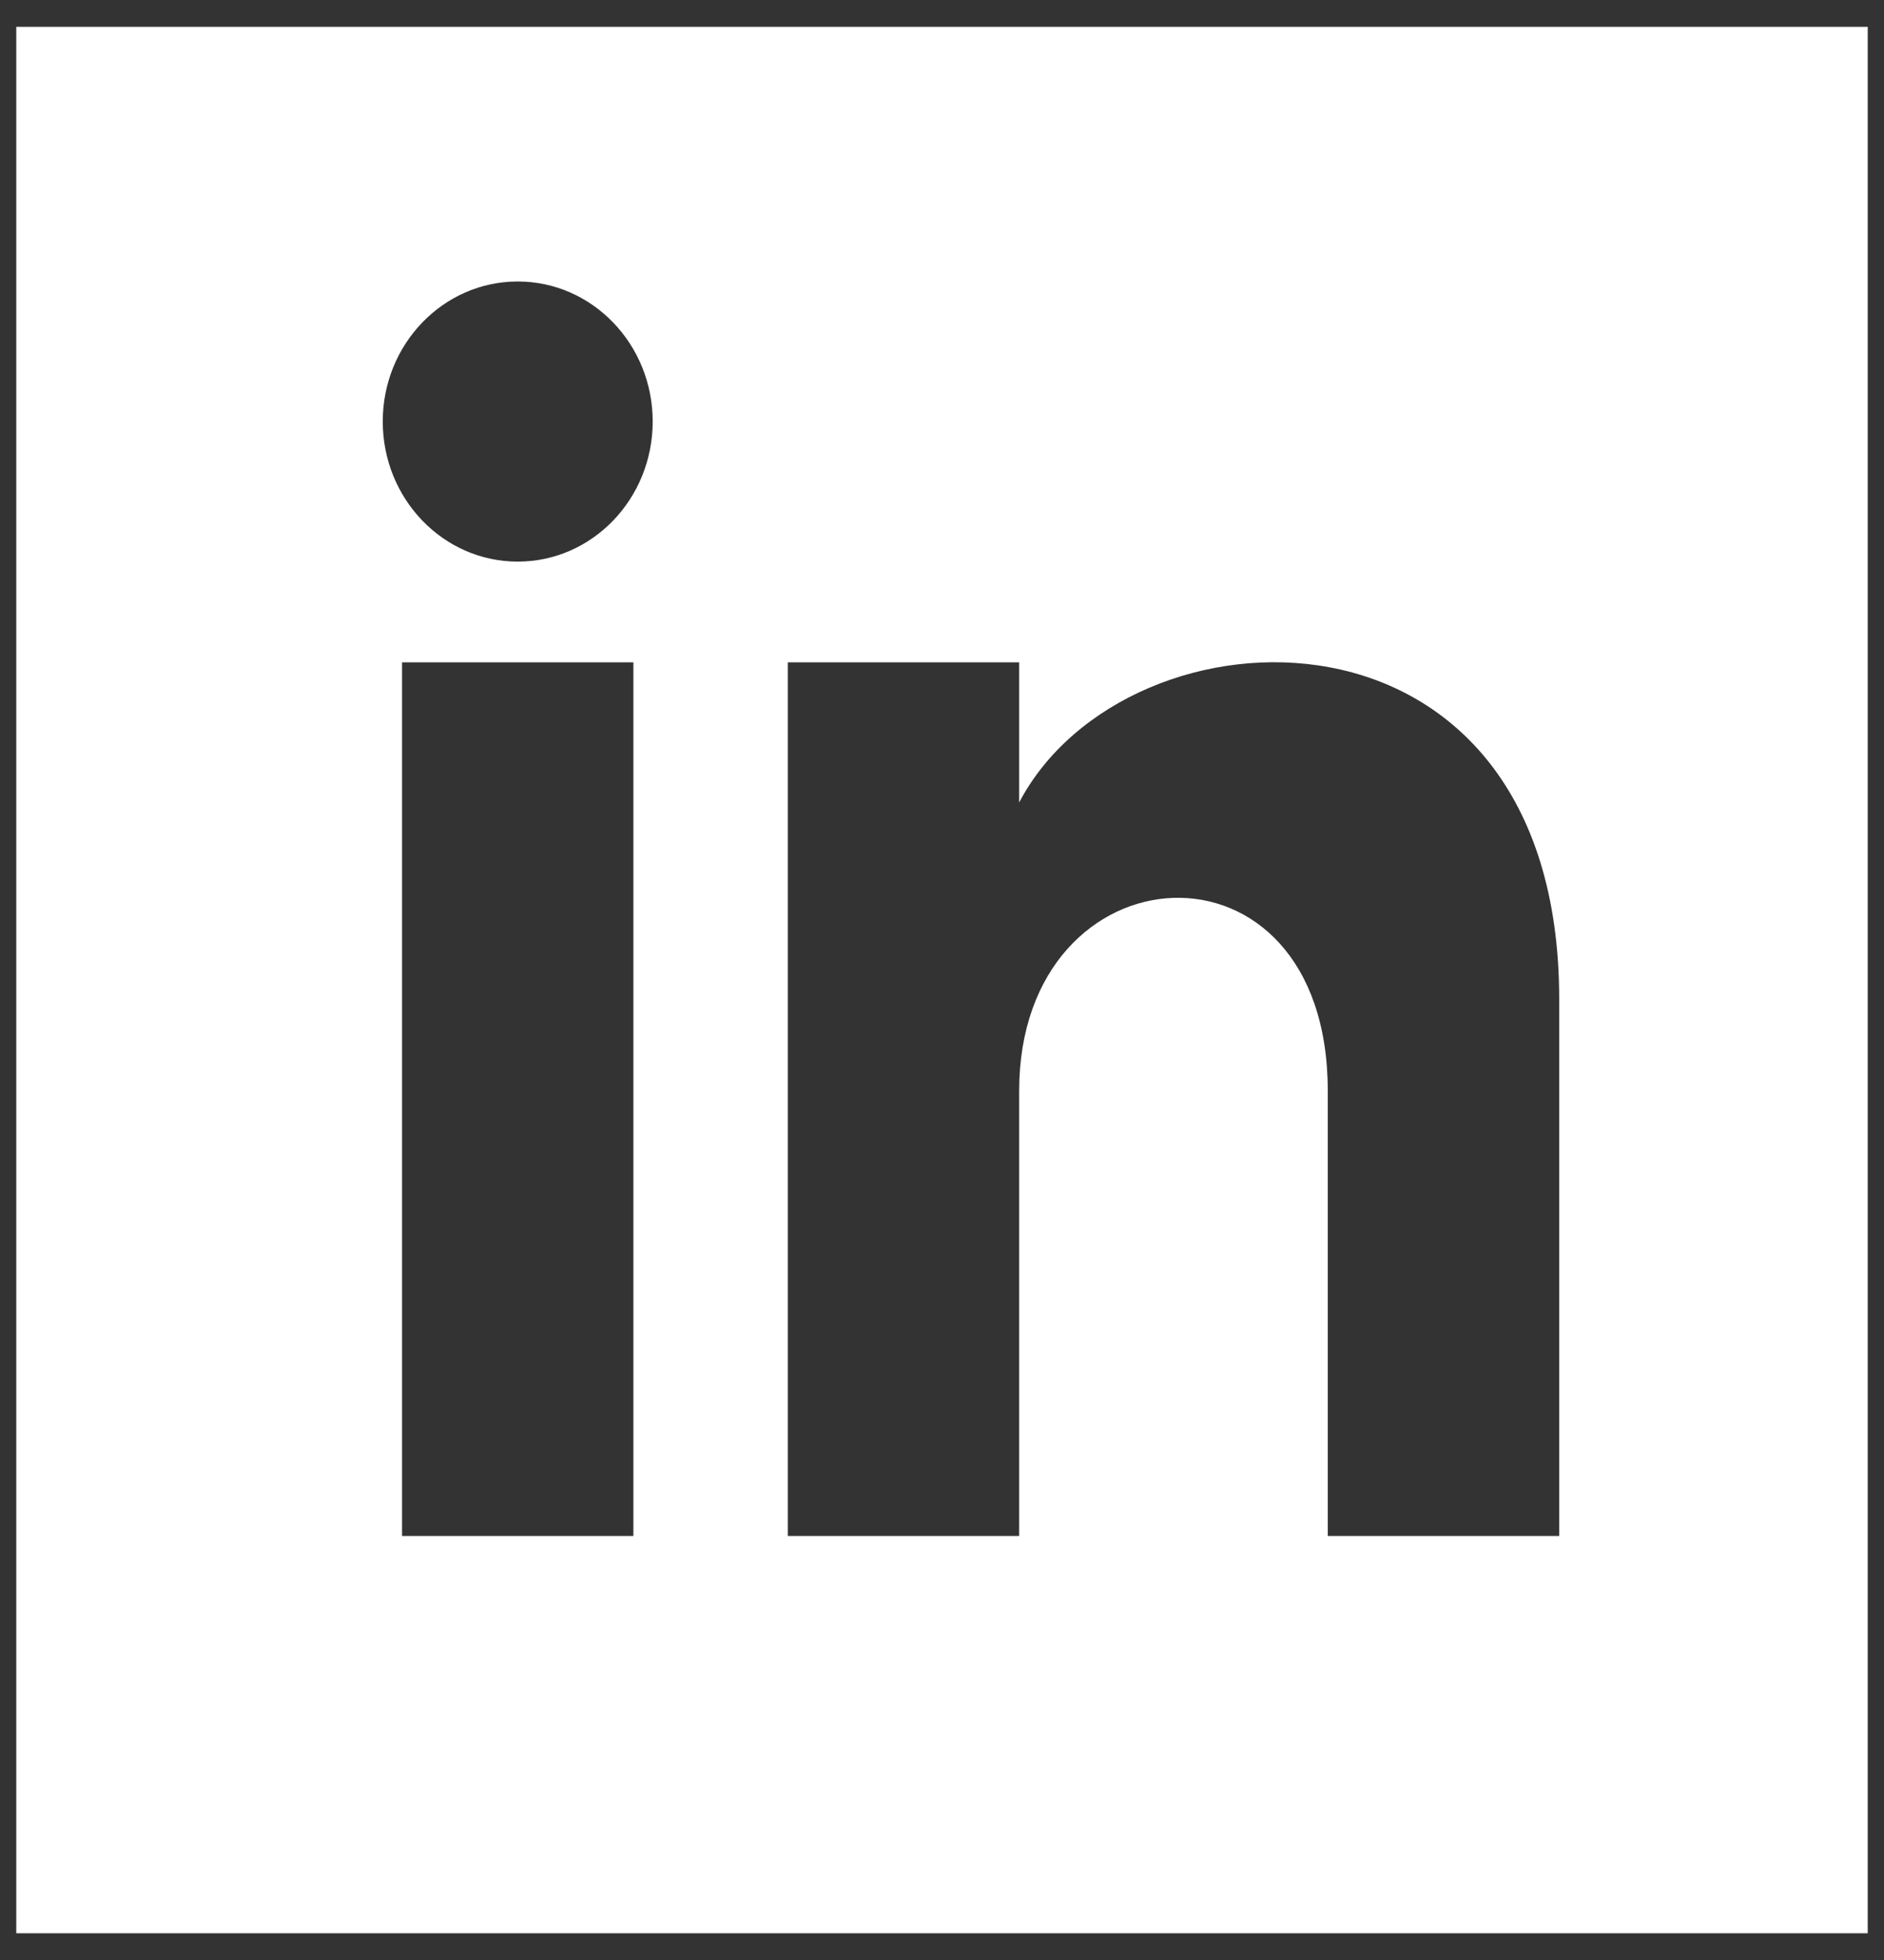 <?xml version="1.0" encoding="utf-8"?>
<!-- Generator: Adobe Illustrator 15.1.0, SVG Export Plug-In  -->
<!DOCTYPE svg PUBLIC "-//W3C//DTD SVG 1.1//EN" "http://www.w3.org/Graphics/SVG/1.1/DTD/svg11.dtd">
<svg version="1.1"
	 xmlns="http://www.w3.org/2000/svg" xmlns:xlink="http://www.w3.org/1999/xlink" xmlns:a="http://ns.adobe.com/AdobeSVGViewerExtensions/3.0/"
	 x="0px" y="0px" width="25px" height="26px" viewBox="-0.216 -0.356 25 26" enable-background="new -0.216 -0.356 25 26"
	 xml:space="preserve">
<rect x="-0.216" y="-0.356" width="25" height="26" fill="#333333" stroke="none"/>
<defs>
</defs>
<path fill="#FFFFFF" d="M0,25.289h24.568V0H0V25.289z M8.189,20.019h-3.07V8.43h3.07V20.019z M6.654,7.094
	c-0.989,0-1.791-0.833-1.791-1.859c0-1.025,0.802-1.857,1.791-1.857s1.791,0.832,1.791,1.857C8.445,6.261,7.644,7.094,6.654,7.094
	 M20.474,20.019h-3.071v-5.904c0-3.548-4.095-3.28-4.095,0v5.904h-3.07V8.43h3.07v1.859c1.431-2.725,7.166-2.926,7.166,2.609V20.019
	z"/>
</svg>
